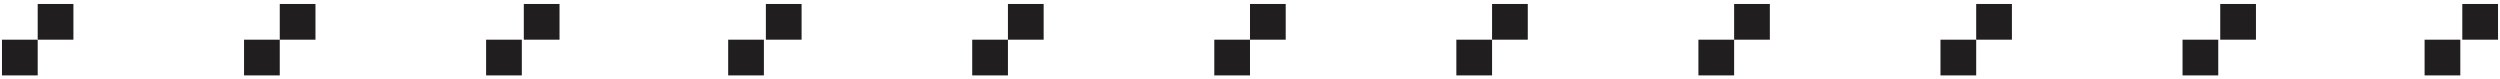 <?xml version="1.0" encoding="utf-8"?>
<!-- Generator: Adobe Illustrator 19.0.0, SVG Export Plug-In . SVG Version: 6.00 Build 0)  -->
<svg version="1.1" id="Capa_1" xmlns="http://www.w3.org/2000/svg" xmlns:xlink="http://www.w3.org/1999/xlink" x="0px" y="0px"
	 viewBox="0 0 126 4" style="enable-background:new 0 0 126 4;" xml:space="preserve">
<style type="text/css">
	.st0{fill:#211E1F;}
</style>
<g id="XMLID_2_">
	<g id="XMLID_33_">
		<rect id="XMLID_35_" x="122.2" y="2" class="st0" width="1.8" height="1.8"/>
		<rect id="XMLID_34_" x="124.1" y="0.2" class="st0" width="1.8" height="1.8"/>
	</g>
	<g id="XMLID_30_">
		<rect id="XMLID_32_" x="110" y="2" class="st0" width="1.8" height="1.8"/>
		<rect id="XMLID_31_" x="111.9" y="0.2" class="st0" width="1.8" height="1.8"/>
	</g>
	<g id="XMLID_27_">
		<rect id="XMLID_29_" x="97.8" y="2" class="st0" width="1.8" height="1.8"/>
		<rect id="XMLID_28_" x="99.6" y="0.2" class="st0" width="1.8" height="1.8"/>
	</g>
	<g id="XMLID_24_">
		<rect id="XMLID_26_" x="85.6" y="2" class="st0" width="1.8" height="1.8"/>
		<rect id="XMLID_25_" x="87.4" y="0.2" class="st0" width="1.8" height="1.8"/>
	</g>
	<g id="XMLID_21_">
		<rect id="XMLID_23_" x="73.4" y="2" class="st0" width="1.8" height="1.8"/>
		<rect id="XMLID_22_" x="75.2" y="0.2" class="st0" width="1.8" height="1.8"/>
	</g>
	<g id="XMLID_18_">
		<rect id="XMLID_20_" x="61.2" y="2" class="st0" width="1.8" height="1.8"/>
		<rect id="XMLID_19_" x="63" y="0.2" class="st0" width="1.8" height="1.8"/>
	</g>
	<g id="XMLID_15_">
		<rect id="XMLID_17_" x="49" y="2" class="st0" width="1.8" height="1.8"/>
		<rect id="XMLID_16_" x="50.8" y="0.2" class="st0" width="1.8" height="1.8"/>
	</g>
	<g id="XMLID_12_">
		<rect id="XMLID_14_" x="36.7" y="2" class="st0" width="1.8" height="1.8"/>
		<rect id="XMLID_13_" x="38.6" y="0.2" class="st0" width="1.8" height="1.8"/>
	</g>
	<g id="XMLID_9_">
		<rect id="XMLID_11_" x="24.5" y="2" class="st0" width="1.8" height="1.8"/>
		<rect id="XMLID_10_" x="26.4" y="0.2" class="st0" width="1.8" height="1.8"/>
	</g>
	<g id="XMLID_6_">
		<rect id="XMLID_8_" x="12.3" y="2" class="st0" width="1.8" height="1.8"/>
		<rect id="XMLID_7_" x="14.1" y="0.2" class="st0" width="1.8" height="1.8"/>
	</g>
	<g id="XMLID_3_">
		<rect id="XMLID_5_" x="0.1" y="2" class="st0" width="1.8" height="1.8"/>
		<rect id="XMLID_4_" x="1.9" y="0.2" class="st0" width="1.8" height="1.8"/>
	</g>
</g>
</svg>
